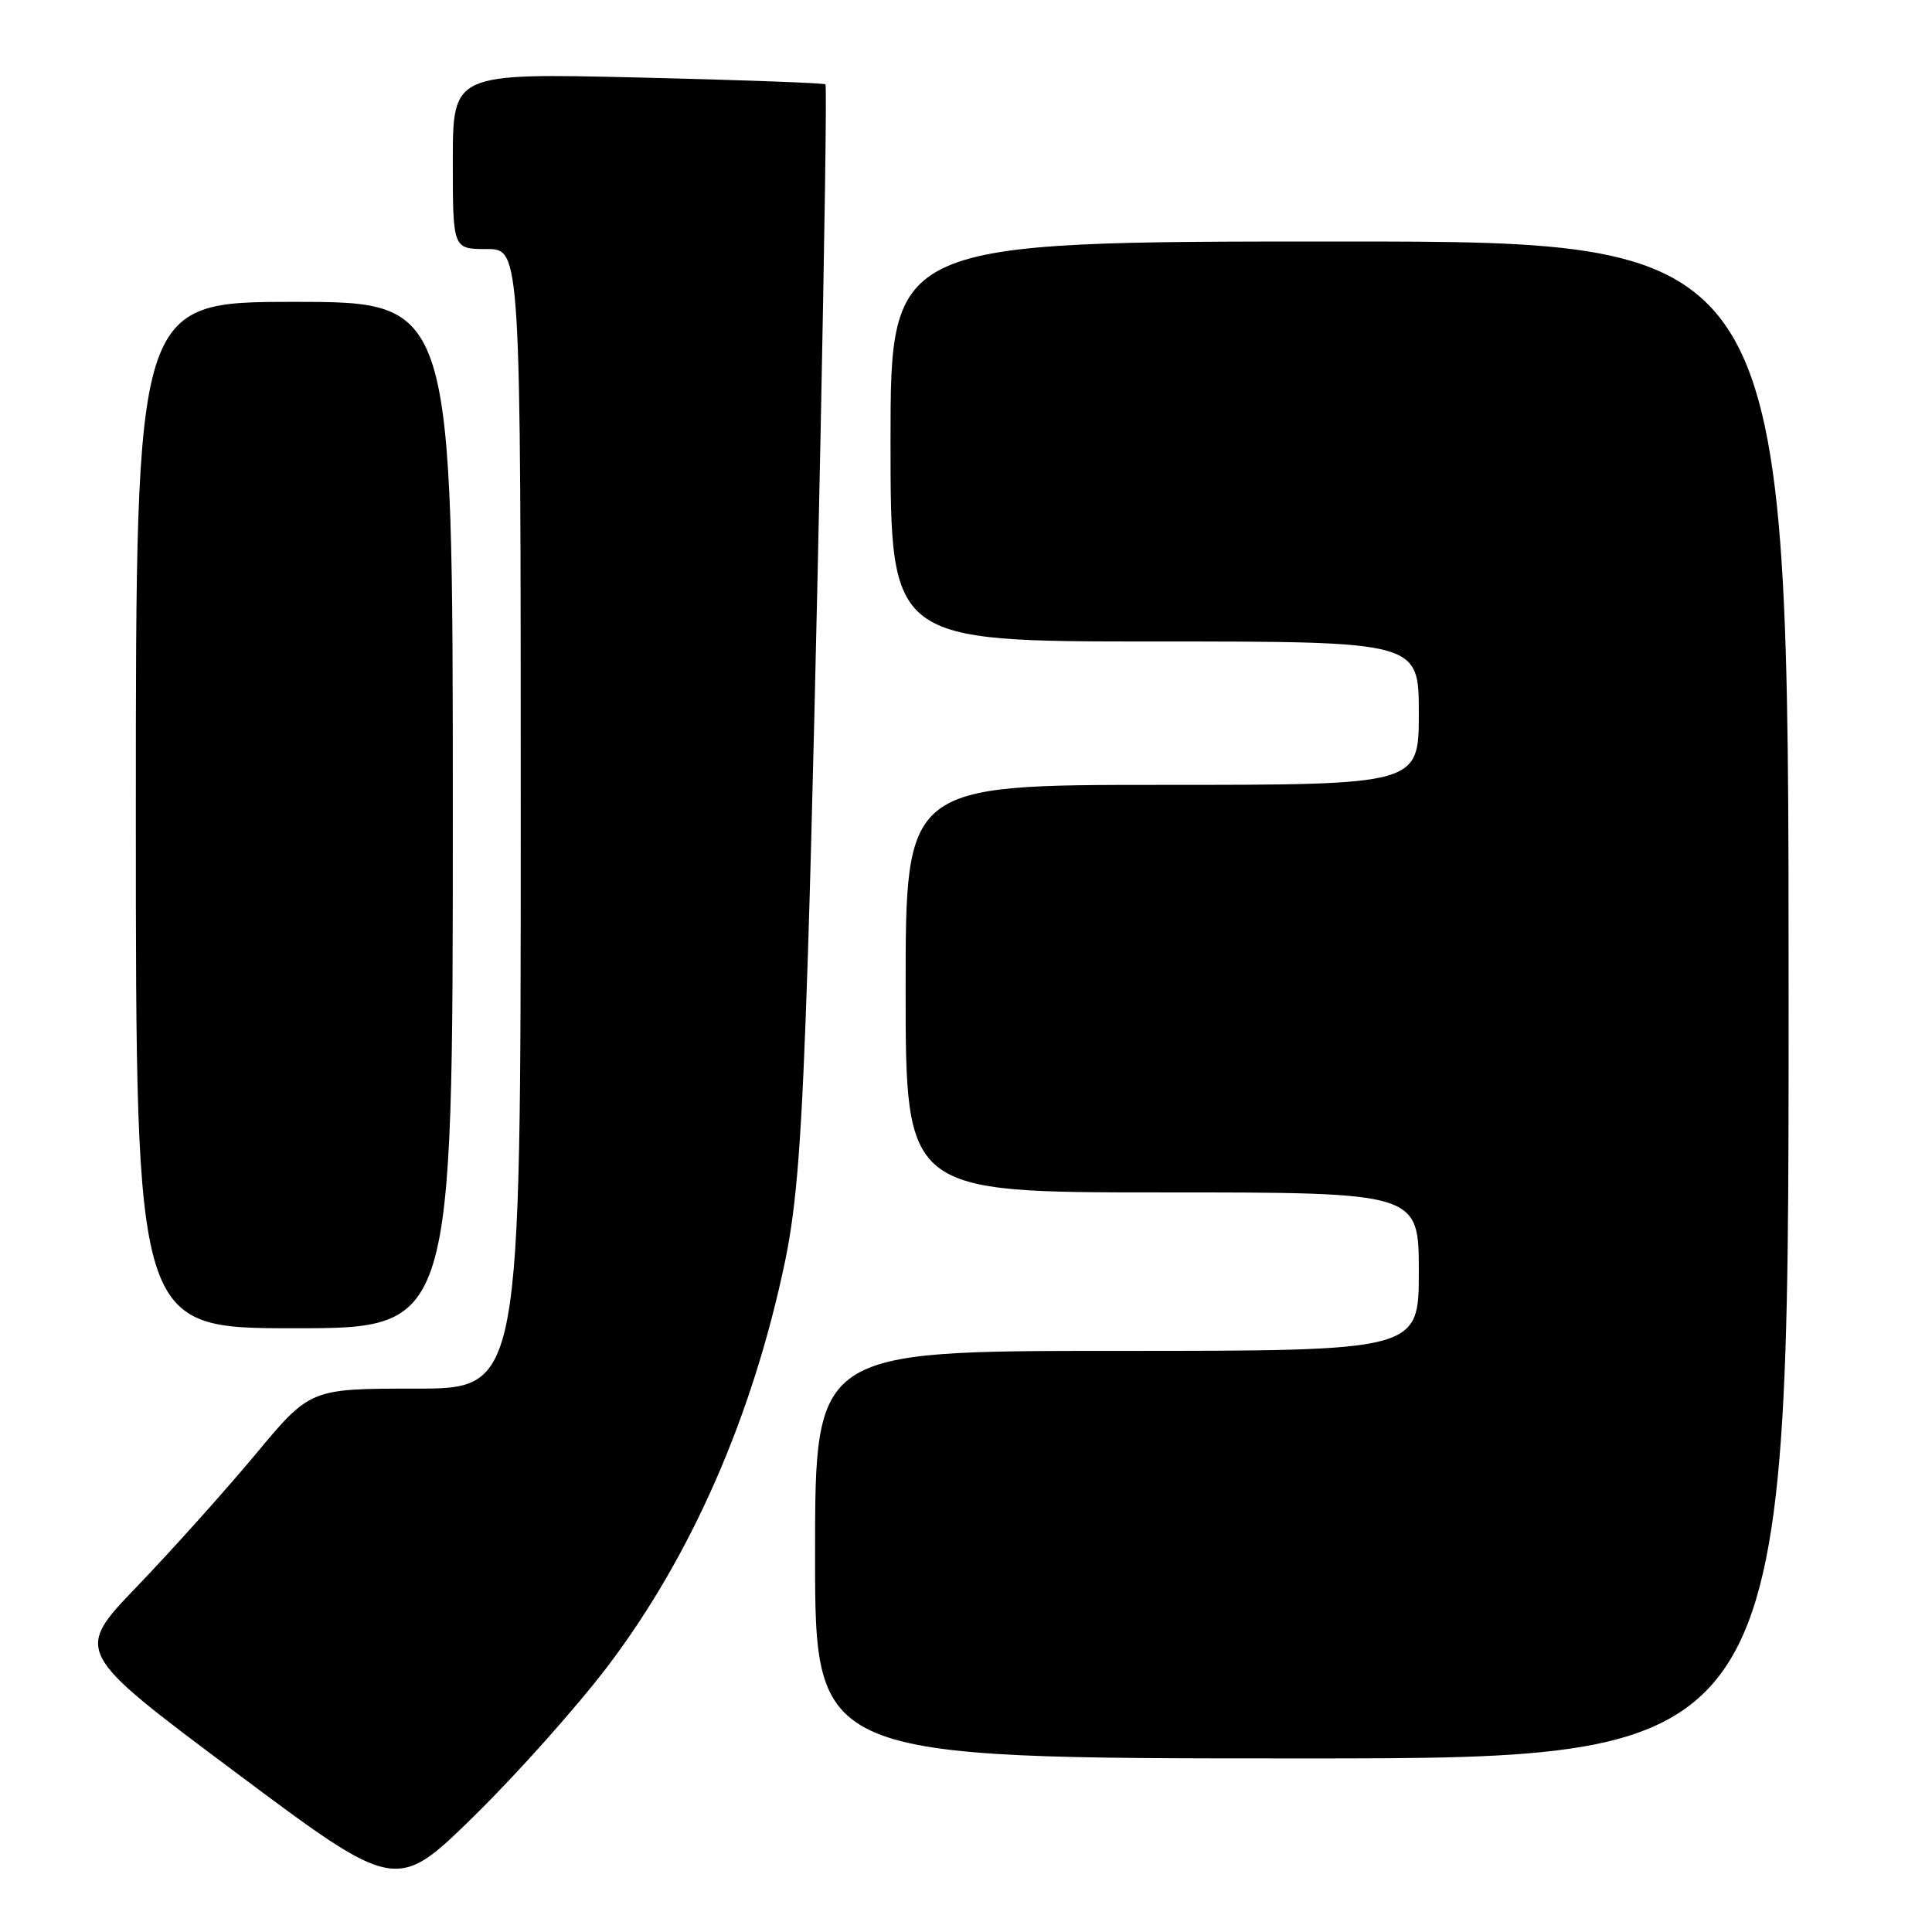 <?xml version="1.0" encoding="UTF-8" standalone="no"?>
<!DOCTYPE svg PUBLIC "-//W3C//DTD SVG 1.1//EN" "http://www.w3.org/Graphics/SVG/1.1/DTD/svg11.dtd" >
<svg xmlns="http://www.w3.org/2000/svg" xmlns:xlink="http://www.w3.org/1999/xlink" version="1.1" viewBox="0 0 256 256">
 <g >
 <path fill="currentColor"
d=" M 80.56 220.74 C 91.63 206.12 99.73 187.63 104.01 167.20 C 105.60 159.59 106.26 150.81 107.05 126.50 C 108.06 95.61 109.75 11.79 109.38 11.18 C 109.27 11.00 98.12 10.59 84.59 10.27 C 60.00 9.69 60.00 9.69 60.00 21.35 C 60.00 33.00 60.00 33.00 64.50 33.00 C 69.00 33.00 69.00 33.00 69.00 108.50 C 69.00 184.00 69.00 184.00 55.05 184.00 C 41.10 184.00 41.10 184.00 33.82 192.75 C 29.81 197.56 22.77 205.41 18.18 210.19 C 9.84 218.87 9.84 218.87 31.17 234.81 C 52.50 250.75 52.50 250.75 62.83 240.63 C 68.51 235.06 76.48 226.11 80.56 220.74 Z  M 237.00 132.50 C 237.00 32.00 237.00 32.00 177.50 32.00 C 118.00 32.00 118.00 32.00 118.00 58.50 C 118.00 85.00 118.00 85.00 153.00 85.00 C 188.00 85.00 188.00 85.00 188.00 94.50 C 188.00 104.00 188.00 104.00 154.00 104.00 C 120.00 104.00 120.00 104.00 120.00 131.00 C 120.00 158.00 120.00 158.00 154.00 158.00 C 188.00 158.00 188.00 158.00 188.00 168.50 C 188.00 179.00 188.00 179.00 148.00 179.00 C 108.00 179.00 108.00 179.00 108.00 206.00 C 108.00 233.00 108.00 233.00 172.50 233.00 C 237.00 233.00 237.00 233.00 237.00 132.50 Z  M 60.00 108.00 C 60.00 40.00 60.00 40.00 39.00 40.00 C 18.00 40.00 18.00 40.00 18.00 108.00 C 18.00 176.00 18.00 176.00 39.00 176.00 C 60.00 176.00 60.00 176.00 60.00 108.00 Z "/>
</g>
</svg>